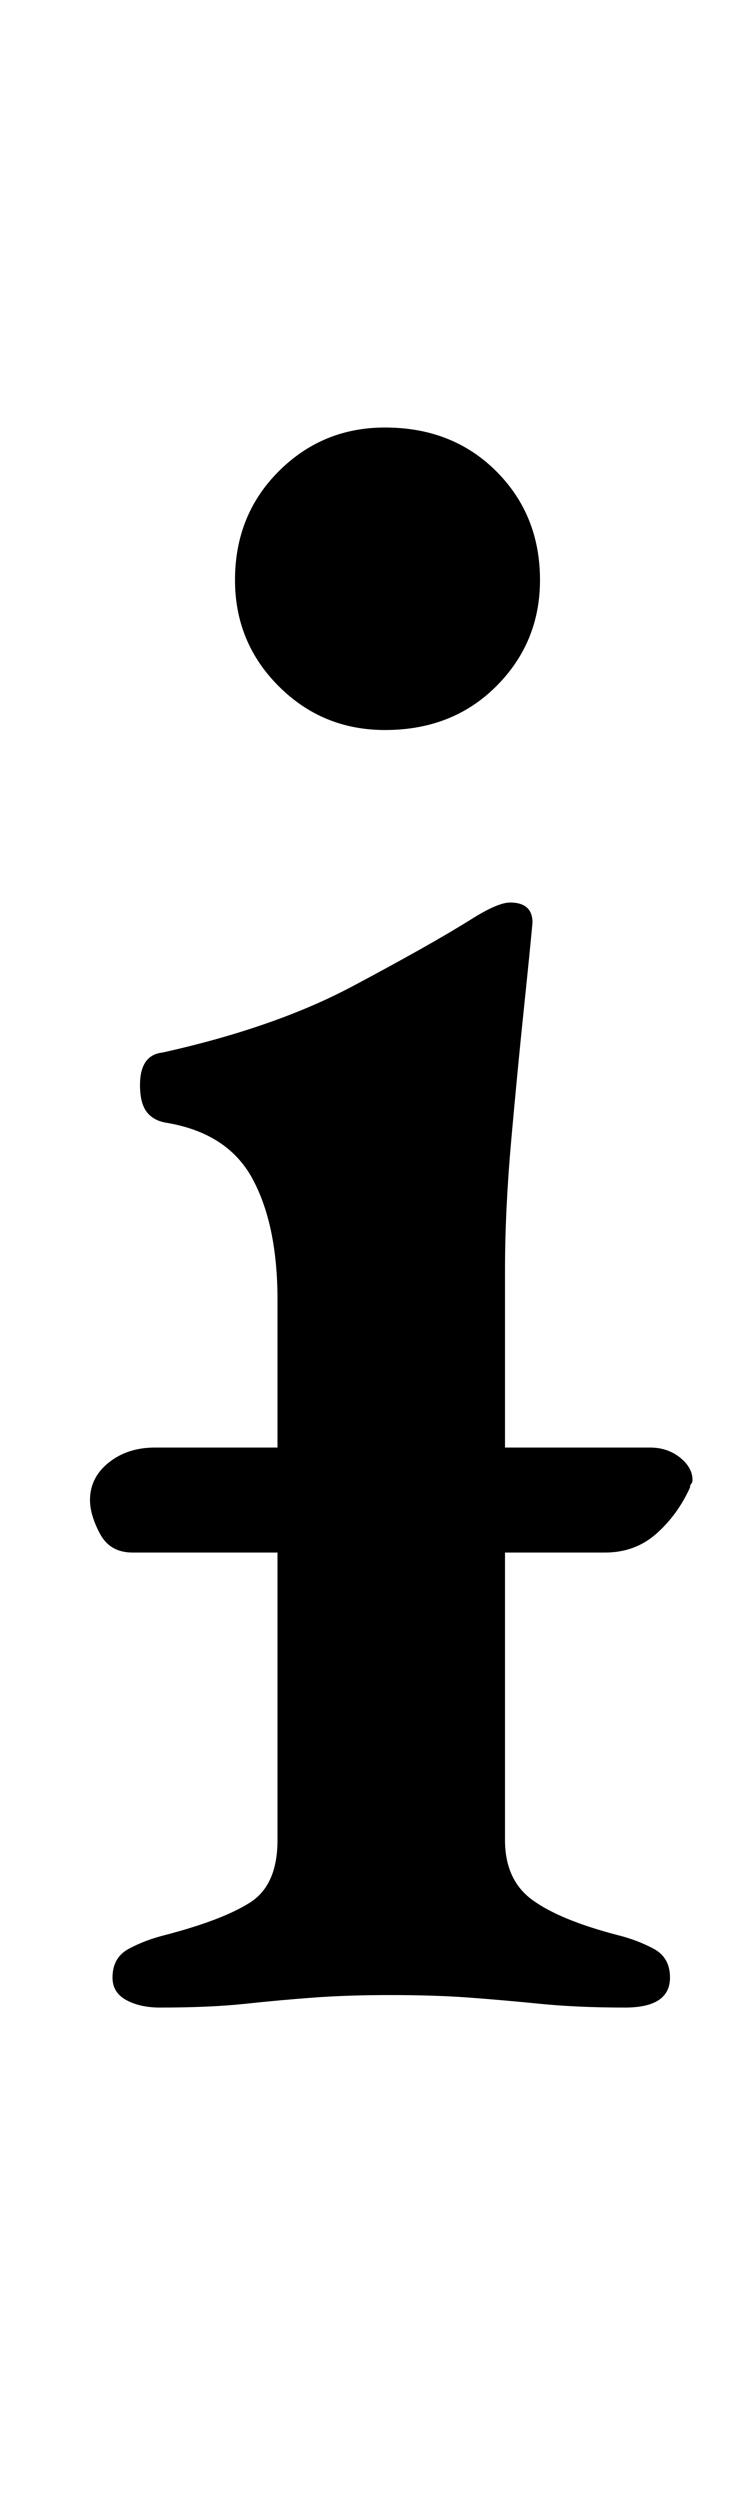 <?xml version="1.0" standalone="no"?>
<!DOCTYPE svg PUBLIC "-//W3C//DTD SVG 1.1//EN" "http://www.w3.org/Graphics/SVG/1.1/DTD/svg11.dtd" >
<svg xmlns="http://www.w3.org/2000/svg" xmlns:xlink="http://www.w3.org/1999/xlink" version="1.1" viewBox="-10 0 298 1000">
  <g transform="matrix(1 0 0 -1 0 800)">
   <path fill="currentColor"
d="M43 179q-9 0 -13 7.5t-4 13.5q0 9 7.5 15t18.5 6h198q7 0 12 -4t5 -9q0 -1 -0.5 -1.5t-0.5 -1.5q-5 -11 -13.5 -18.5t-20.5 -7.5h-189zM54 -3q-8 0 -13.5 3t-5.5 9q0 8 6.5 11.5t14.5 5.5q23 6 34 13t11 25v216q0 30 -10 48.5t-35 22.5q-5 1 -7.5 4.5t-2.5 10.5
q0 12 9 13q45 10 76 26.5t47 26.5q11 7 16 7q9 0 9 -8q-1 -11 -3.5 -35t-5 -52t-2.5 -52v-228q0 -16 11 -24t34 -14q8 -2 14.5 -5.5t6.5 -11.5q0 -12 -18 -12q-19 0 -34 1.5t-28.5 2.5t-31.5 1q-17 0 -30.5 -1t-27.5 -2.5t-34 -1.5zM144 508q-25 0 -42.5 17.5t-17.5 42.5
q0 26 17.5 43.5t42.5 17.5q27 0 44.5 -17.5t17.5 -43.5q0 -25 -17.5 -42.5t-44.5 -17.5z" />
  </g>

</svg>
